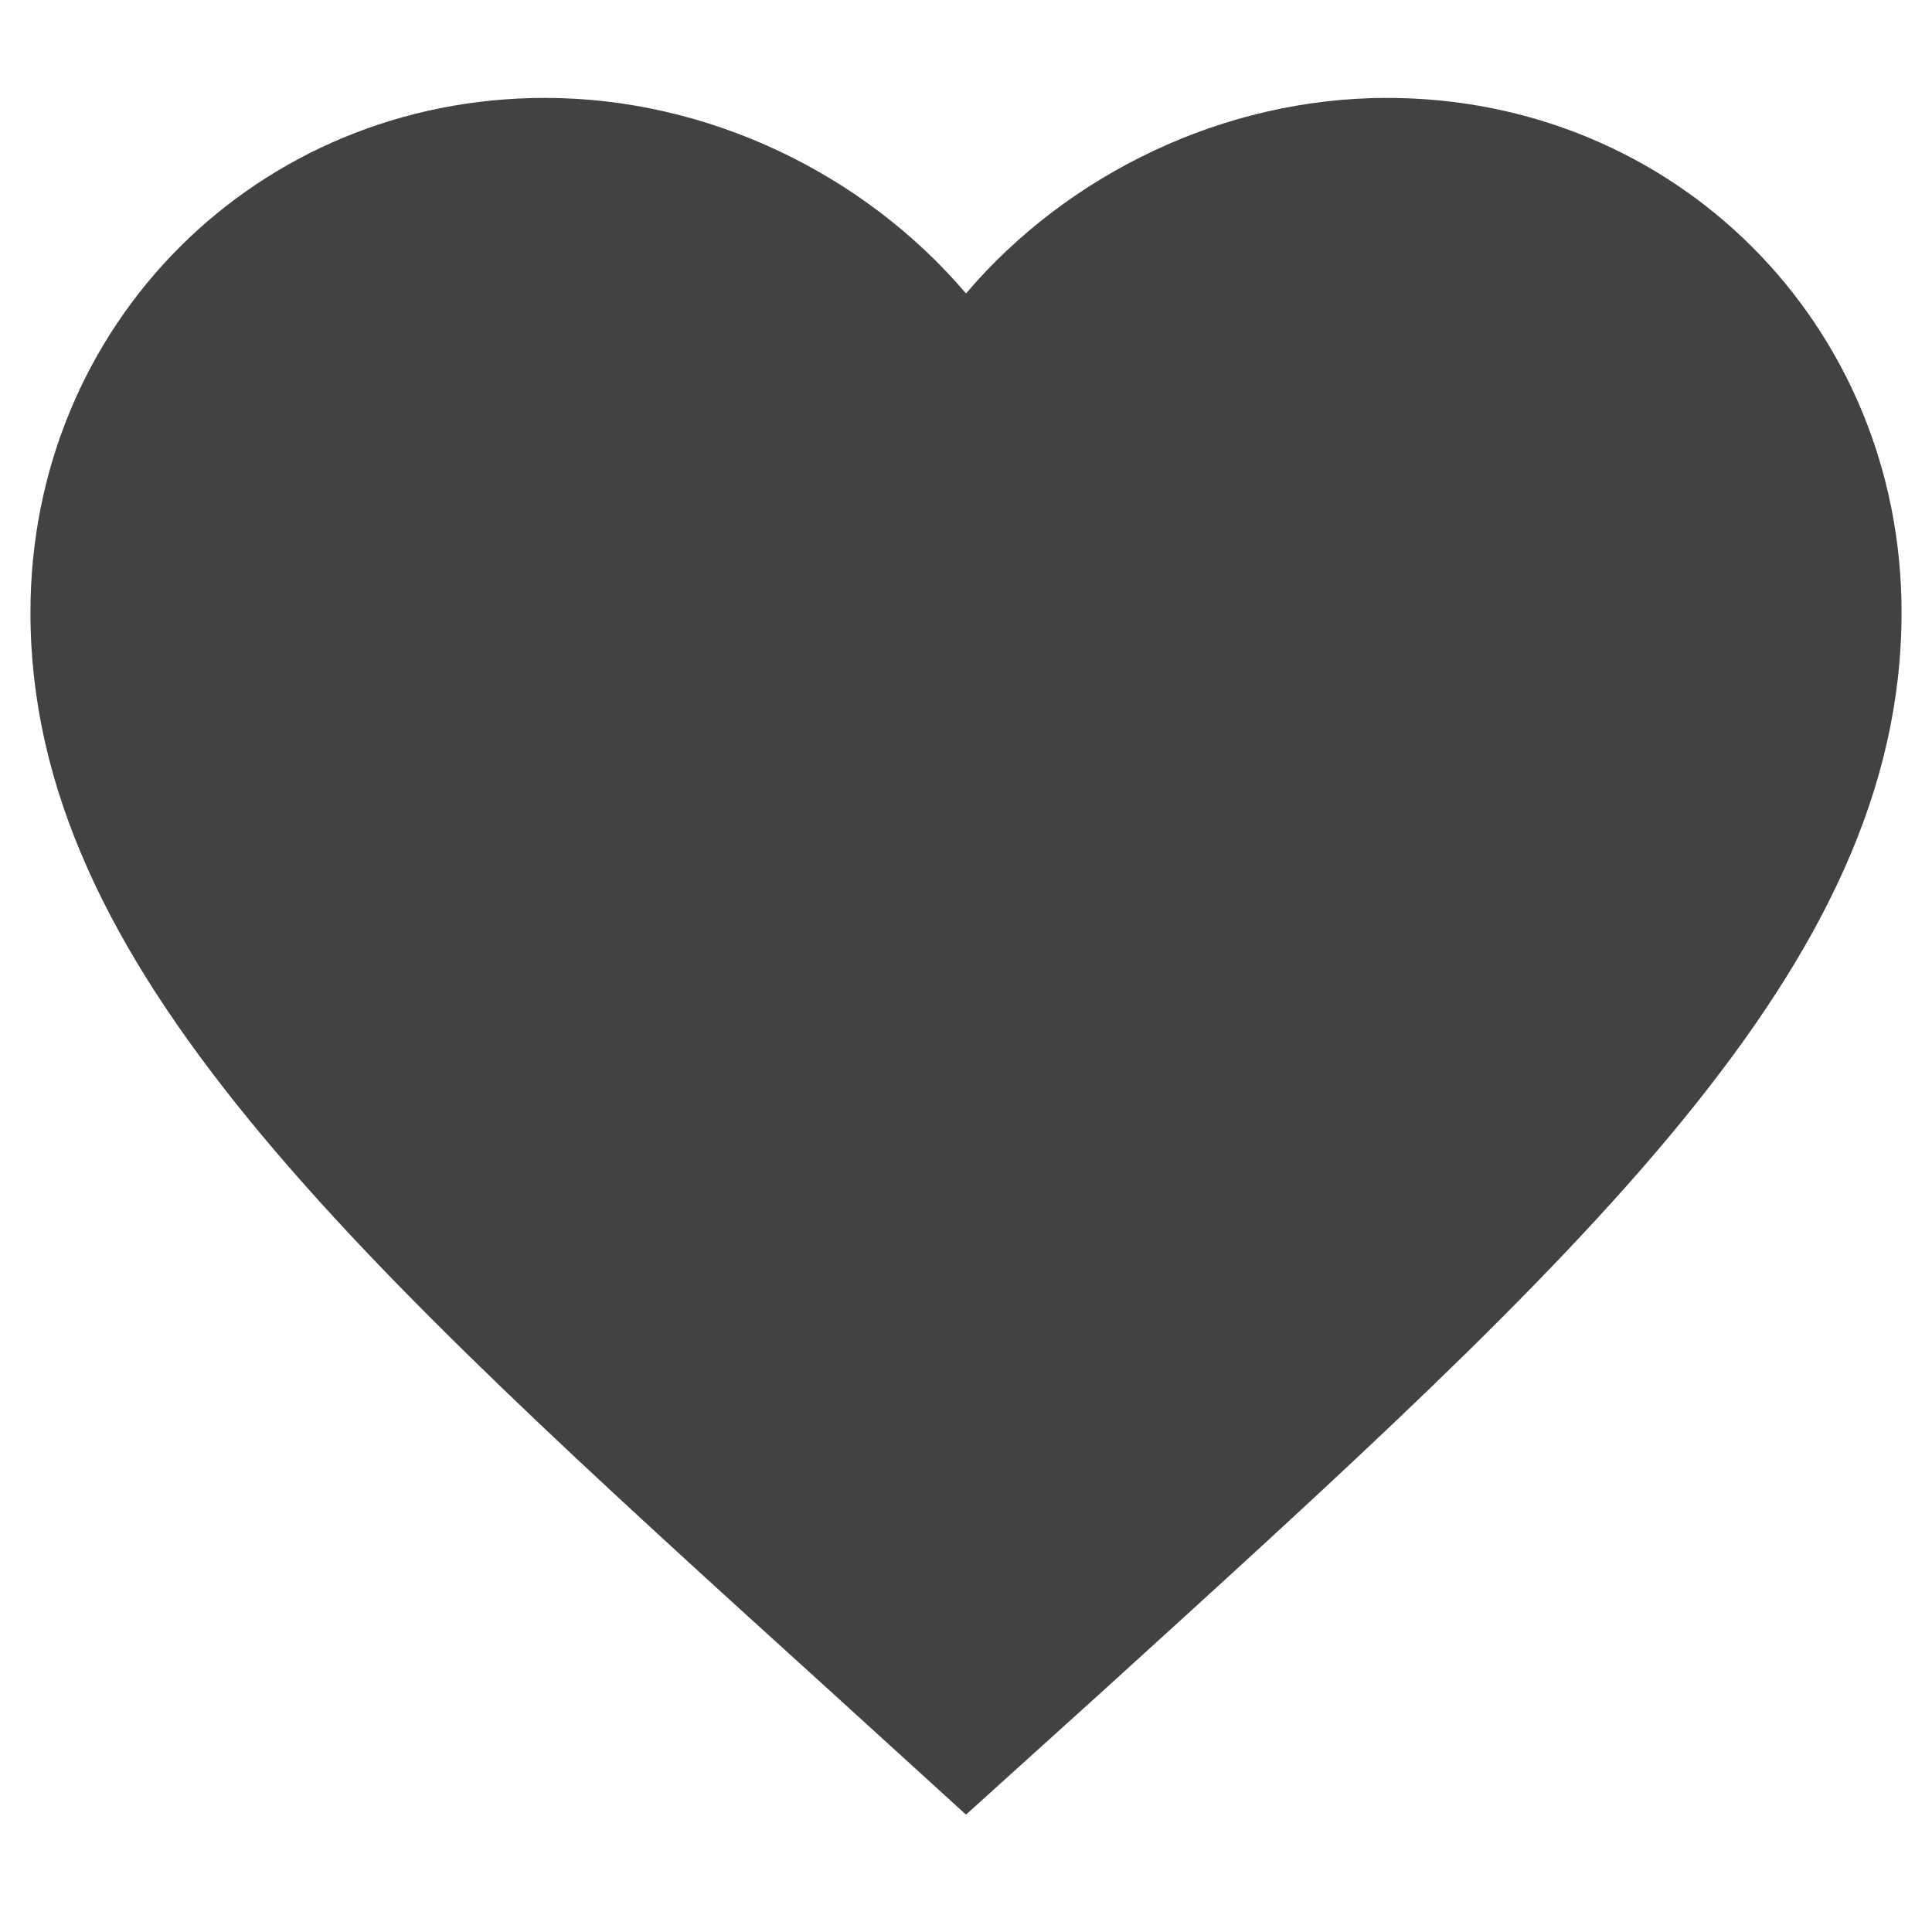 <svg width="18" height="18" viewBox="0 0 37 34" fill="none" xmlns="http://www.w3.org/2000/svg">
  <path d="M18.5 33.252L15.902 30.887C6.675 22.52 0.583 17.002 0.583 10.229C0.583 4.711 4.919 0.375 10.438 0.375C13.555 0.375 16.547 1.826 18.5 4.12C20.453 1.826 23.445 0.375 26.563 0.375C32.081 0.375 36.417 4.711 36.417 10.229C36.417 17.002 30.325 22.52 21.098 30.905L18.5 33.252Z" fill="#262626" fill-opacity="0.87"/>
</svg>

